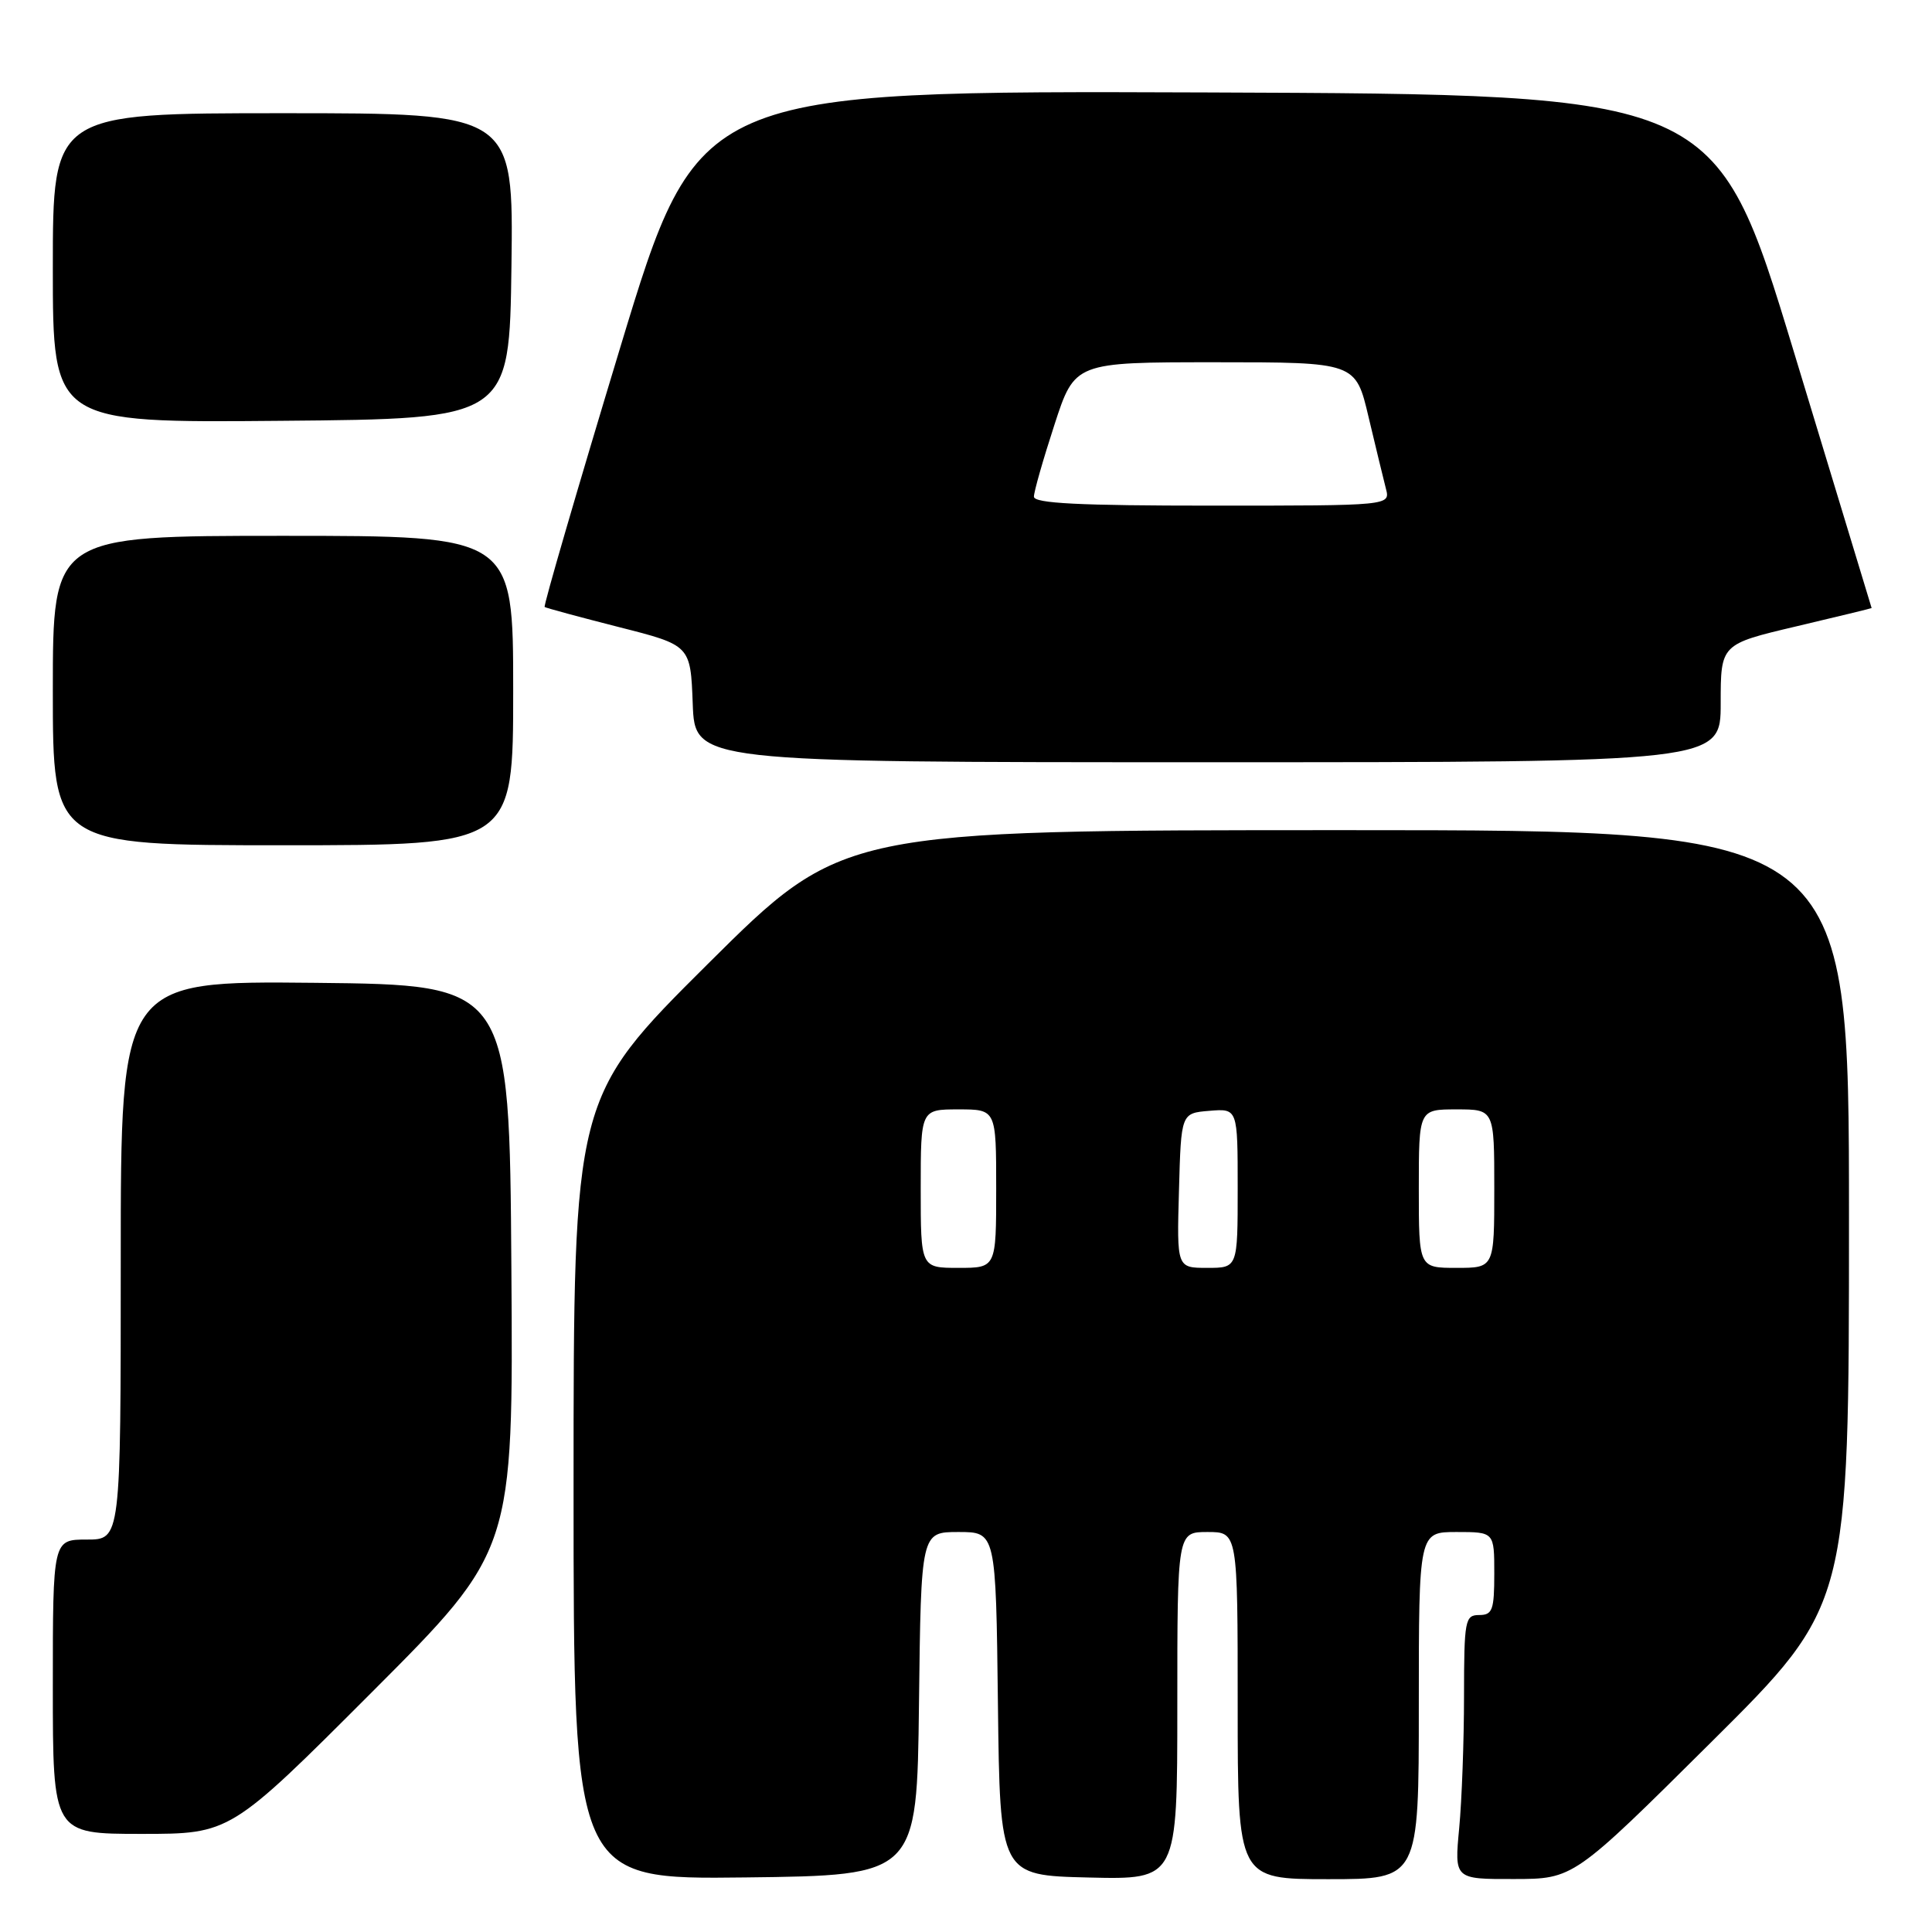 <?xml version="1.0" encoding="UTF-8" standalone="no"?>
<!DOCTYPE svg PUBLIC "-//W3C//DTD SVG 1.1//EN" "http://www.w3.org/Graphics/SVG/1.1/DTD/svg11.dtd" >
<svg xmlns="http://www.w3.org/2000/svg" xmlns:xlink="http://www.w3.org/1999/xlink" version="1.1" viewBox="0 0 256 256">
 <g >
 <path fill="currentColor"
d=" M 121.77 225.75 C 122.04 203.00 122.04 203.00 127.00 203.00 C 131.96 203.00 131.96 203.00 132.23 225.75 C 132.50 248.50 132.50 248.50 144.25 248.78 C 156.00 249.06 156.00 249.06 156.00 226.03 C 156.00 203.00 156.00 203.00 160.00 203.00 C 164.00 203.00 164.00 203.00 164.00 226.00 C 164.00 249.00 164.00 249.00 176.00 249.00 C 188.00 249.00 188.00 249.00 188.00 226.00 C 188.00 203.00 188.00 203.00 193.00 203.00 C 198.00 203.00 198.00 203.00 198.00 208.50 C 198.00 213.33 197.76 214.00 196.00 214.00 C 194.12 214.00 194.00 214.67 193.99 224.75 C 193.99 230.66 193.70 238.54 193.35 242.25 C 192.71 249.00 192.71 249.00 200.61 248.98 C 208.50 248.97 208.50 248.97 226.75 230.84 C 245.00 212.71 245.00 212.71 245.00 161.36 C 245.00 110.00 245.00 110.00 178.31 110.00 C 111.63 110.00 111.63 110.00 93.81 127.71 C 76.00 145.43 76.00 145.43 76.00 197.23 C 76.00 249.04 76.00 249.04 98.75 248.77 C 121.50 248.50 121.50 248.50 121.77 225.75 Z  M 49.27 224.23 C 68.02 205.46 68.02 205.46 67.76 167.98 C 67.50 130.50 67.50 130.50 41.75 130.23 C 16.00 129.97 16.00 129.97 16.00 166.98 C 16.00 204.00 16.00 204.00 11.50 204.00 C 7.00 204.00 7.00 204.00 7.00 223.50 C 7.00 243.00 7.00 243.00 18.76 243.00 C 30.52 243.00 30.52 243.00 49.27 224.23 Z  M 68.00 91.50 C 68.00 71.00 68.00 71.00 37.50 71.00 C 7.00 71.00 7.00 71.00 7.00 91.50 C 7.00 112.00 7.00 112.00 37.50 112.00 C 68.00 112.00 68.00 112.00 68.00 91.50 Z  M 228.00 93.18 C 228.00 85.36 228.00 85.36 238.00 83.00 C 243.50 81.70 248.00 80.61 248.00 80.57 C 247.99 80.53 243.34 65.20 237.66 46.50 C 227.33 12.50 227.33 12.50 159.91 12.25 C 92.50 12.01 92.50 12.01 82.17 46.09 C 76.49 64.84 71.99 80.29 72.17 80.43 C 72.35 80.56 76.78 81.76 82.00 83.09 C 91.50 85.50 91.50 85.50 91.79 93.25 C 92.08 101.00 92.08 101.00 160.04 101.00 C 228.00 101.00 228.00 101.00 228.00 93.18 Z  M 67.77 35.25 C 68.04 15.00 68.04 15.00 37.52 15.00 C 7.00 15.00 7.00 15.00 7.00 35.51 C 7.00 56.03 7.00 56.03 37.25 55.76 C 67.50 55.50 67.50 55.50 67.77 35.25 Z  M 122.00 157.50 C 122.00 147.00 122.00 147.00 127.00 147.00 C 132.00 147.00 132.00 147.00 132.00 157.50 C 132.00 168.00 132.00 168.00 127.00 168.00 C 122.00 168.00 122.00 168.00 122.00 157.50 Z  M 156.22 157.75 C 156.50 147.50 156.50 147.50 160.25 147.19 C 164.00 146.88 164.00 146.88 164.00 157.44 C 164.00 168.00 164.00 168.00 159.97 168.00 C 155.93 168.00 155.93 168.00 156.22 157.75 Z  M 188.00 157.50 C 188.00 147.00 188.00 147.00 193.00 147.00 C 198.00 147.00 198.00 147.00 198.00 157.50 C 198.00 168.00 198.00 168.00 193.00 168.00 C 188.00 168.00 188.00 168.00 188.00 157.50 Z  M 137.00 65.81 C 137.00 65.15 138.22 60.88 139.71 56.31 C 142.41 48.00 142.41 48.00 161.02 48.00 C 179.63 48.00 179.63 48.00 181.34 55.25 C 182.29 59.24 183.32 63.51 183.64 64.75 C 184.23 67.00 184.23 67.00 160.62 67.00 C 143.02 67.00 137.00 66.70 137.00 65.81 Z "/>
</g>
</svg>